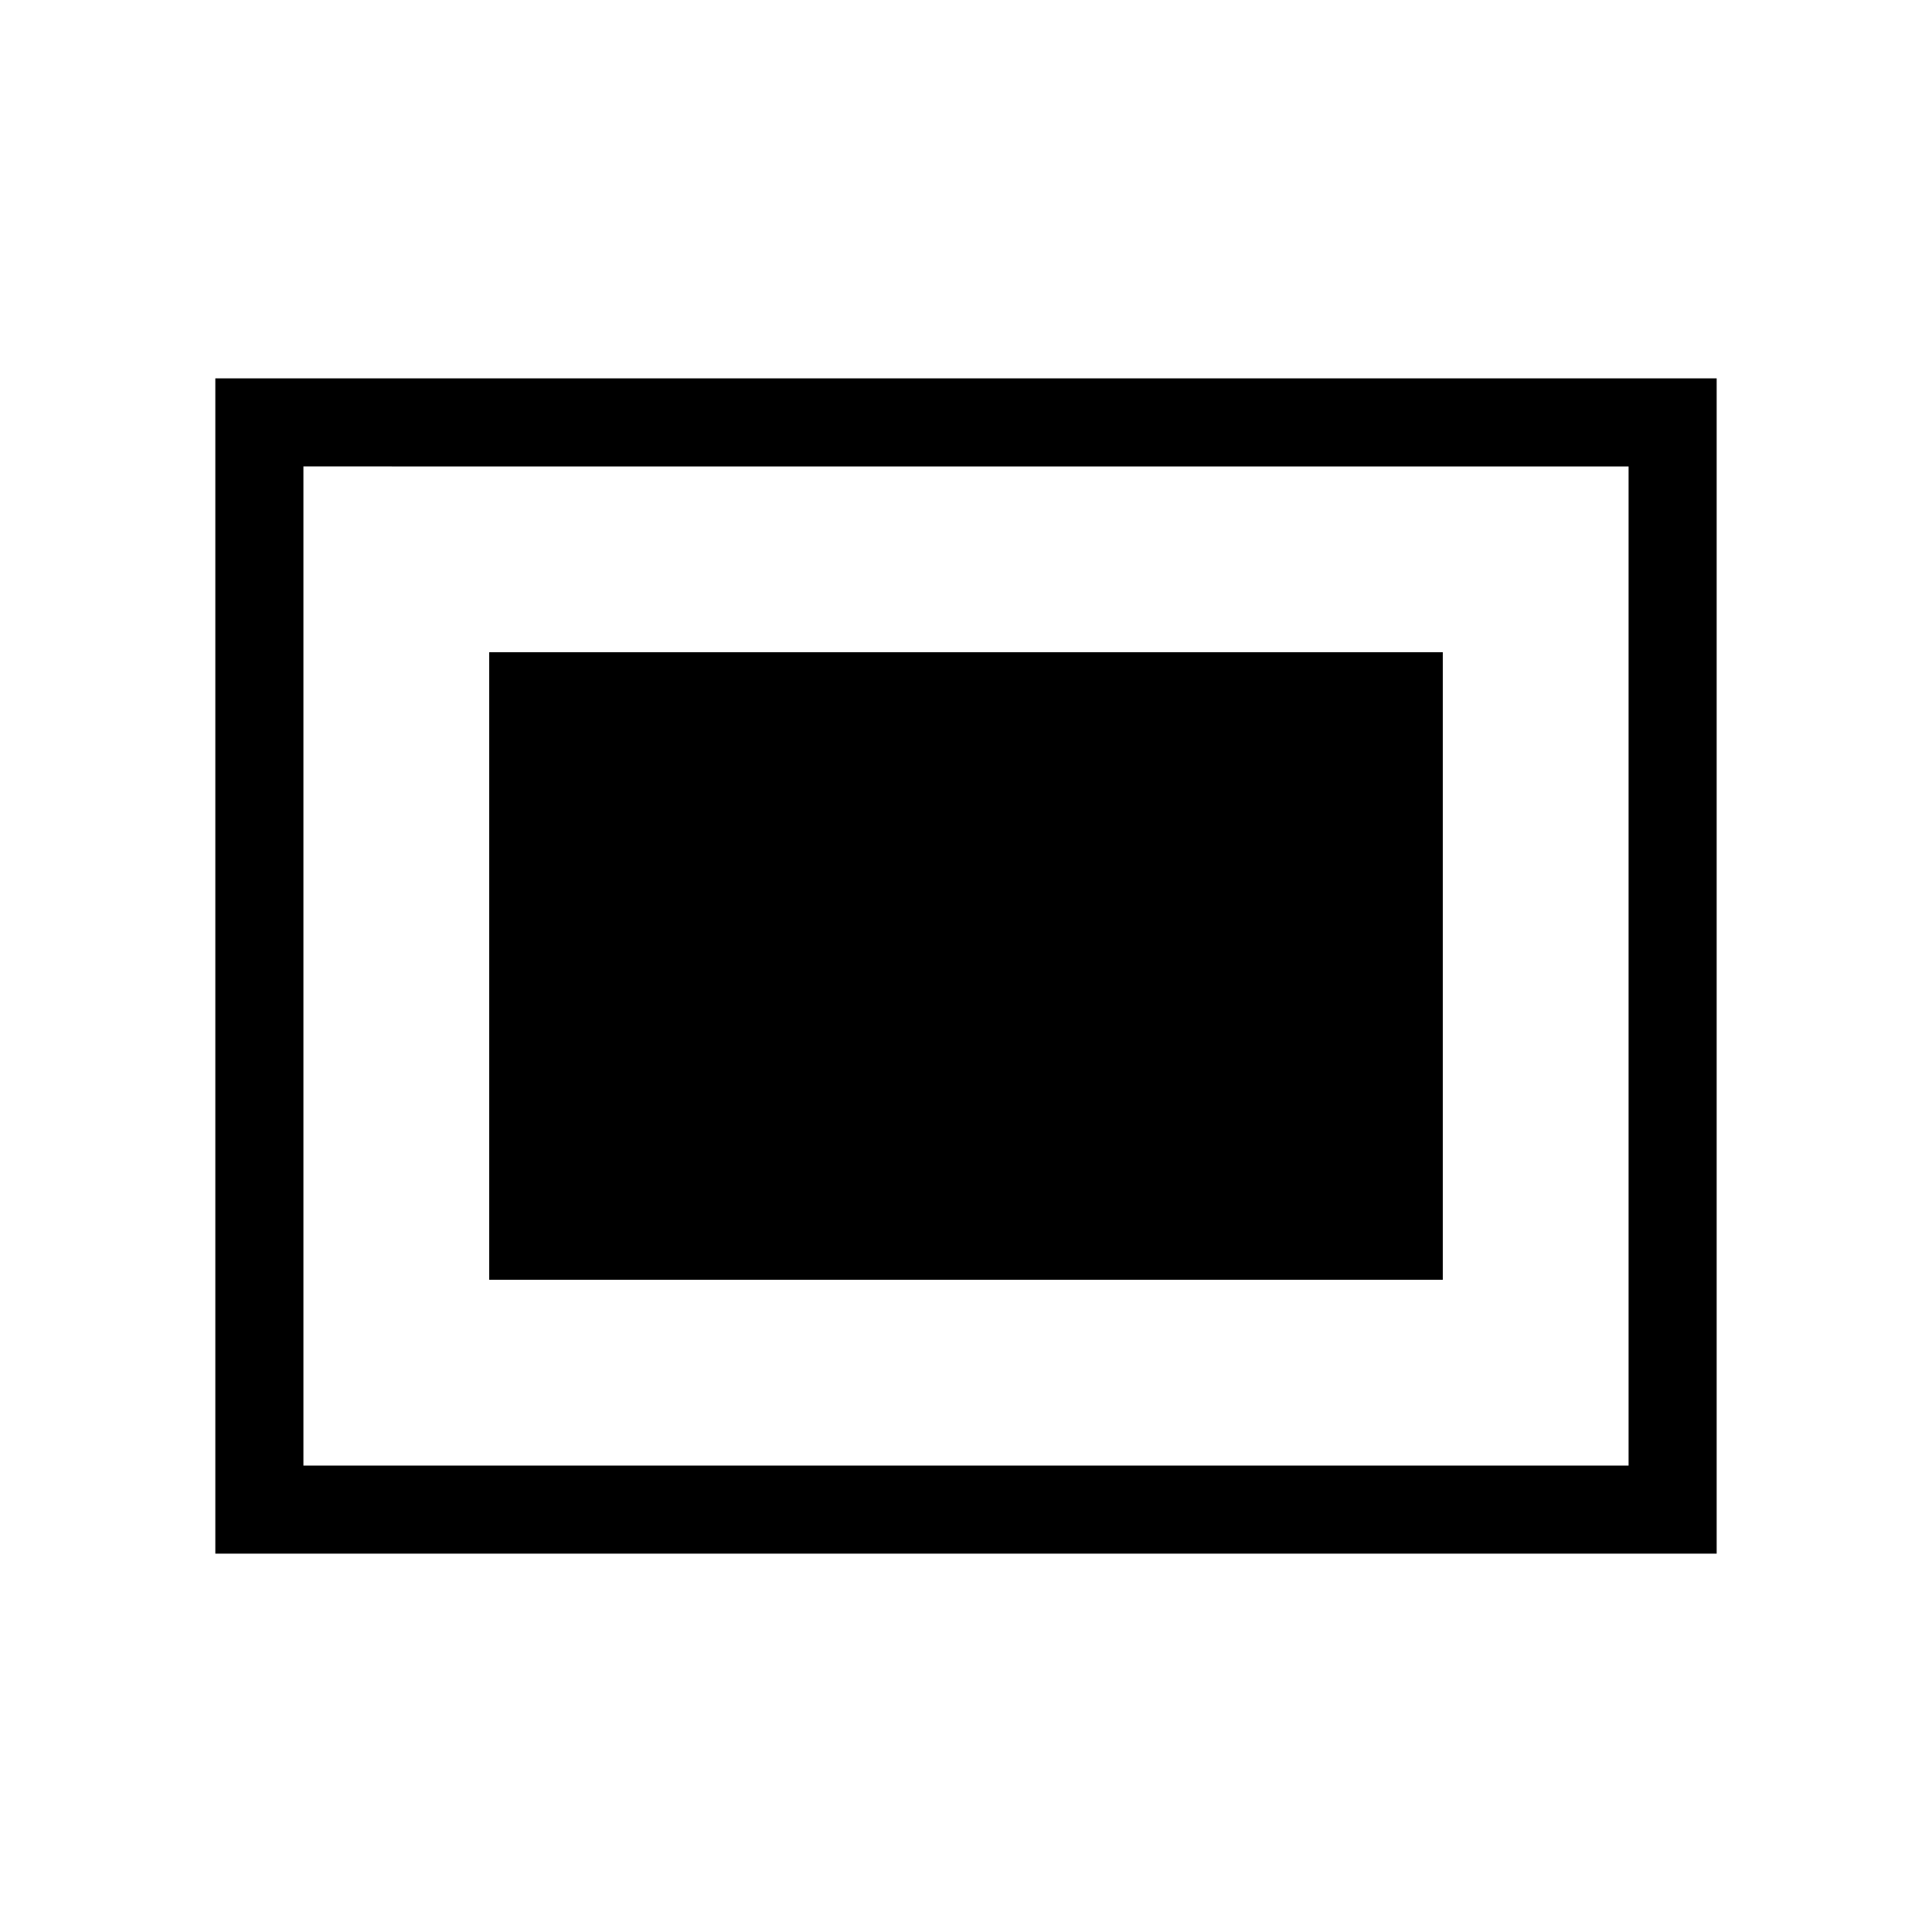 <svg xmlns="http://www.w3.org/2000/svg" height="48" viewBox="0 -960 960 960" width="48"><path d="M243.08-324.08h473.84v-311.84H243.08v311.84ZM107-188v-584h746v584H107Zm43.77-43.77h658.46v-496.46H150.77v496.46Zm0 0v-496.46 496.46Z"/></svg>